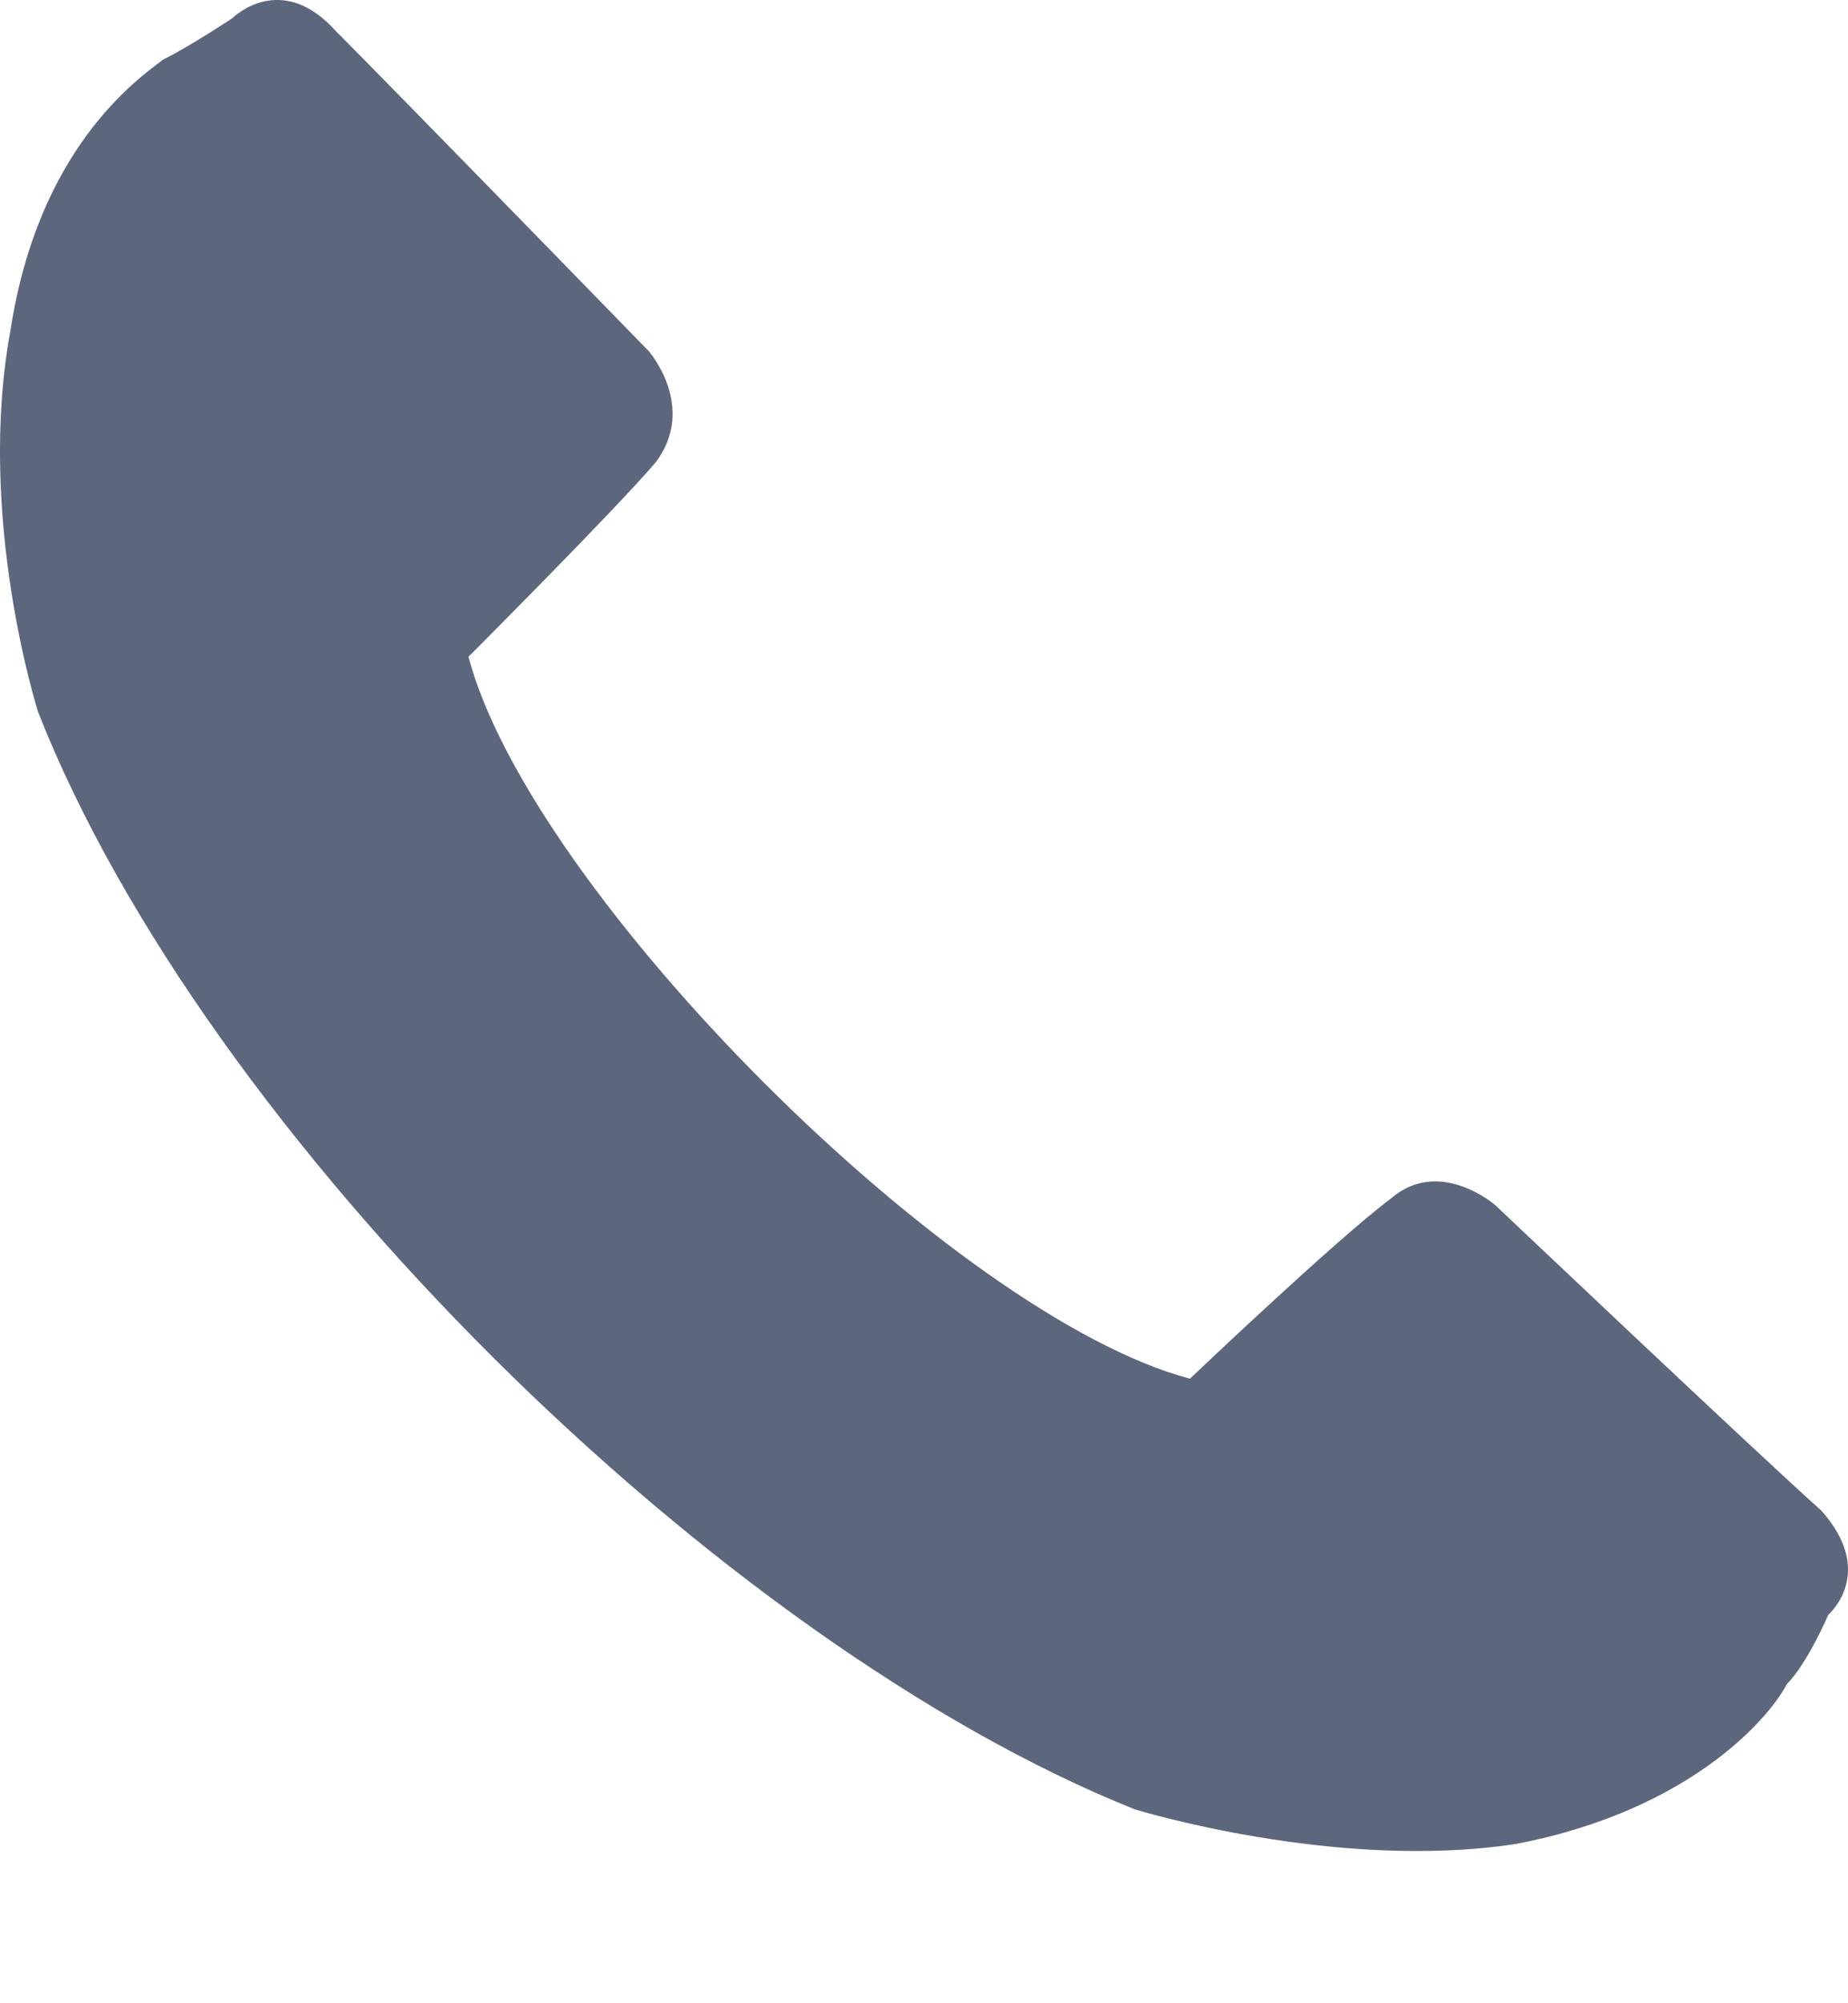 <svg width="12" height="13" viewBox="0 0 12 13" fill="none" xmlns="http://www.w3.org/2000/svg">
<path fill-rule="evenodd" clip-rule="evenodd" d="M0.248 4.622C0.248 4.622 -0.157 3.361 0.068 2.144C0.248 0.973 0.879 0.522 1.059 0.387C1.24 0.297 1.51 0.117 1.51 0.117C1.51 0.117 1.825 -0.199 2.186 0.207C2.546 0.567 4.213 2.279 4.213 2.279C4.213 2.279 4.528 2.64 4.258 3C3.988 3.316 3.042 4.262 3.042 4.262C3.447 5.794 6.195 8.542 7.727 8.947C7.727 8.947 8.673 8.046 9.034 7.776C9.349 7.506 9.71 7.821 9.71 7.821C9.71 7.821 11.422 9.443 11.827 9.803C12.188 10.209 11.872 10.479 11.872 10.479C11.872 10.479 11.737 10.795 11.602 10.93C11.512 11.11 11.016 11.741 9.845 11.966C8.673 12.146 7.367 11.741 7.367 11.741C4.664 10.659 1.33 7.371 0.248 4.622Z" fill="#5C677D"/>
</svg>
